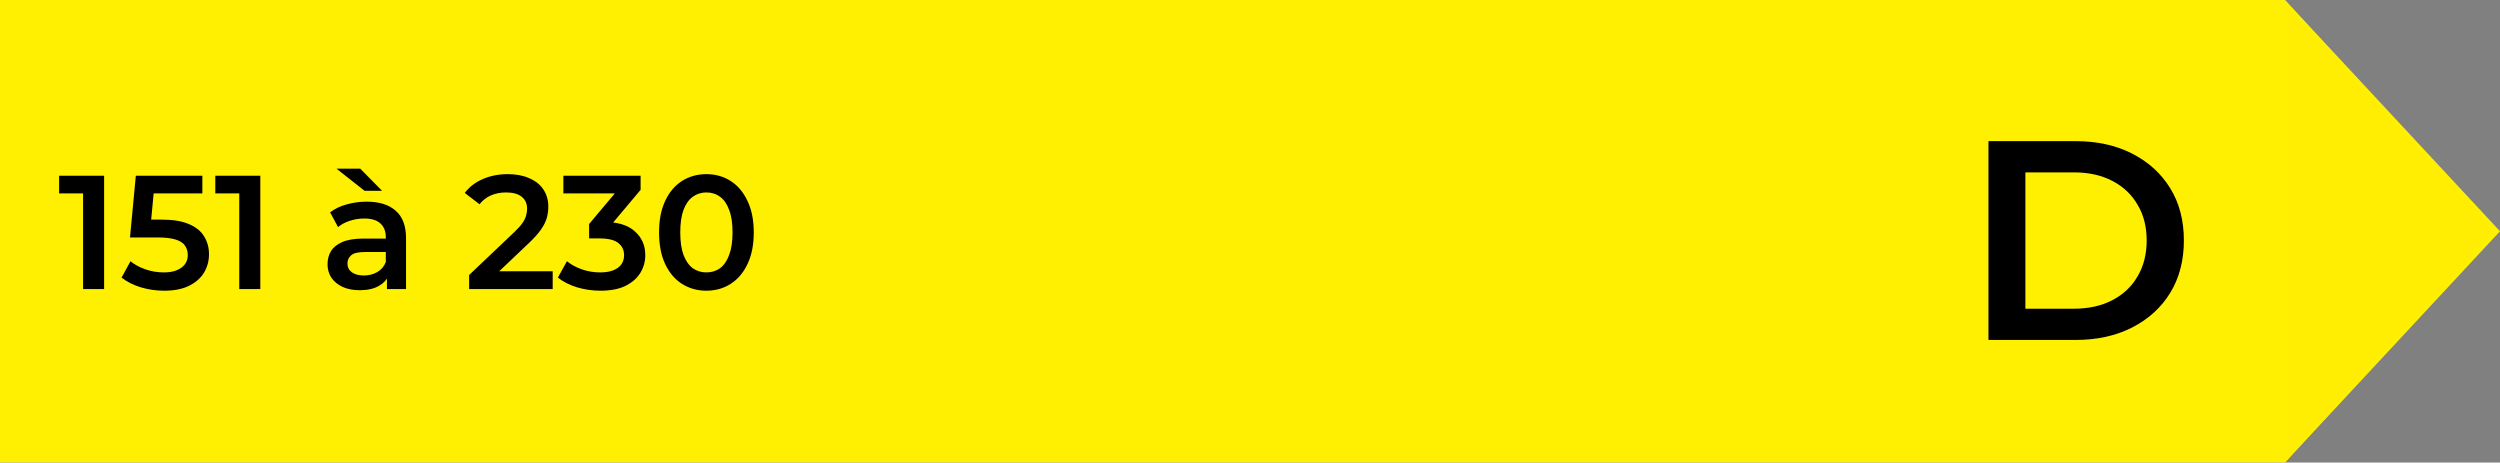 <svg width="1081" height="200" viewBox="0 0 1081 200" fill="none" xmlns="http://www.w3.org/2000/svg">
<rect x="0" y="0" width="1081" height="200" fill="#808080" stroke="none"/>
<path d="M0 0H988L1081 100L988 200H0V0Z" fill="#FFEF01"/>
<path d="M1078.32 100L988.5 198.708V1.292L1078.32 100Z" fill="#FFEF01" fill-opacity="0.4" stroke="#FFEF01"/>
<path d="M859.809 147V61.023H897.393C906.727 61.023 914.916 62.825 921.957 66.428C928.999 70.031 934.485 75.025 938.416 81.412C942.346 87.799 944.311 95.332 944.311 104.012C944.311 112.609 942.346 120.143 938.416 126.611C934.485 132.998 928.999 137.993 921.957 141.596C914.916 145.199 906.727 147 897.393 147H859.809ZM875.776 133.489H896.656C903.125 133.489 908.693 132.261 913.36 129.805C918.109 127.348 921.753 123.909 924.291 119.488C926.911 115.066 928.221 109.907 928.221 104.012C928.221 98.034 926.911 92.876 924.291 88.536C921.753 84.114 918.109 80.675 913.36 78.219C908.693 75.762 903.125 74.534 896.656 74.534H875.776V133.489Z" fill="black"/>
<path d="M35.92 125V79.5L39.91 83.63H25.56V76H45.02V125H35.92ZM70.98 125.7C67.527 125.7 64.144 125.21 60.83 124.23C57.563 123.203 54.81 121.803 52.57 120.03L56.42 112.96C58.194 114.407 60.34 115.573 62.86 116.46C65.427 117.347 68.087 117.79 70.84 117.79C74.06 117.79 76.58 117.113 78.4 115.76C80.267 114.407 81.2 112.587 81.2 110.3C81.2 108.76 80.803 107.407 80.01 106.24C79.263 105.073 77.91 104.187 75.95 103.58C74.037 102.973 71.4 102.67 68.04 102.67H56.21L58.73 76H87.5V83.63H62.09L66.85 79.29L64.96 99.24L60.2 94.97H70.07C74.924 94.97 78.82 95.623 81.76 96.93C84.747 98.19 86.917 99.963 88.27 102.25C89.67 104.49 90.37 107.057 90.37 109.95C90.37 112.797 89.67 115.41 88.27 117.79C86.87 120.17 84.724 122.083 81.83 123.53C78.984 124.977 75.367 125.7 70.98 125.7ZM103.459 125V79.5L107.449 83.63H93.099V76H112.559V125H103.459ZM167.315 125V117.44L166.825 115.83V102.6C166.825 100.033 166.055 98.05 164.515 96.65C162.975 95.203 160.642 94.48 157.515 94.48C155.415 94.48 153.338 94.807 151.285 95.46C149.278 96.113 147.575 97.023 146.175 98.19L142.745 91.82C144.752 90.28 147.132 89.137 149.885 88.39C152.685 87.597 155.578 87.2 158.565 87.2C163.978 87.2 168.155 88.507 171.095 91.12C174.082 93.687 175.575 97.677 175.575 103.09V125H167.315ZM155.555 125.49C152.755 125.49 150.305 125.023 148.205 124.09C146.105 123.11 144.472 121.78 143.305 120.1C142.185 118.373 141.625 116.437 141.625 114.29C141.625 112.19 142.115 110.3 143.095 108.62C144.122 106.94 145.778 105.61 148.065 104.63C150.352 103.65 153.385 103.16 157.165 103.16H168.015V108.97H157.795C154.808 108.97 152.802 109.46 151.775 110.44C150.748 111.373 150.235 112.54 150.235 113.94C150.235 115.527 150.865 116.787 152.125 117.72C153.385 118.653 155.135 119.12 157.375 119.12C159.522 119.12 161.435 118.63 163.115 117.65C164.842 116.67 166.078 115.223 166.825 113.31L168.295 118.56C167.455 120.753 165.938 122.457 163.745 123.67C161.598 124.883 158.868 125.49 155.555 125.49ZM157.655 82.51L145.475 72.92H155.765L165.215 82.51H157.655ZM202.86 125V118.91L222.32 100.43C223.953 98.89 225.167 97.537 225.96 96.37C226.753 95.203 227.267 94.13 227.5 93.15C227.78 92.123 227.92 91.167 227.92 90.28C227.92 88.04 227.15 86.313 225.61 85.1C224.07 83.84 221.807 83.21 218.82 83.21C216.44 83.21 214.27 83.63 212.31 84.47C210.397 85.31 208.74 86.593 207.34 88.32L200.97 83.42C202.883 80.853 205.45 78.87 208.67 77.47C211.937 76.023 215.577 75.3 219.59 75.3C223.137 75.3 226.217 75.883 228.83 77.05C231.49 78.17 233.52 79.78 234.92 81.88C236.367 83.98 237.09 86.477 237.09 89.37C237.09 90.957 236.88 92.543 236.46 94.13C236.04 95.67 235.247 97.303 234.08 99.03C232.913 100.757 231.21 102.693 228.97 104.84L212.24 120.73L210.35 117.3H238.98V125H202.86ZM259.632 125.7C256.179 125.7 252.796 125.21 249.482 124.23C246.216 123.203 243.462 121.803 241.222 120.03L245.142 112.96C246.916 114.407 249.062 115.573 251.582 116.46C254.102 117.347 256.739 117.79 259.492 117.79C262.759 117.79 265.302 117.137 267.122 115.83C268.942 114.477 269.852 112.657 269.852 110.37C269.852 108.13 269.012 106.357 267.332 105.05C265.652 103.743 262.946 103.09 259.212 103.09H254.732V96.86L268.732 80.2L269.922 83.63H243.602V76H276.992V82.09L262.992 98.75L258.232 95.95H260.962C266.982 95.95 271.486 97.303 274.472 100.01C277.506 102.67 279.022 106.1 279.022 110.3C279.022 113.053 278.322 115.597 276.922 117.93C275.522 120.263 273.376 122.153 270.482 123.6C267.636 125 264.019 125.7 259.632 125.7ZM305.415 125.7C301.541 125.7 298.041 124.72 294.915 122.76C291.835 120.8 289.408 117.953 287.635 114.22C285.861 110.44 284.975 105.867 284.975 100.5C284.975 95.133 285.861 90.583 287.635 86.85C289.408 83.07 291.835 80.2 294.915 78.24C298.041 76.28 301.541 75.3 305.415 75.3C309.335 75.3 312.835 76.28 315.915 78.24C318.995 80.2 321.421 83.07 323.195 86.85C325.015 90.583 325.925 95.133 325.925 100.5C325.925 105.867 325.015 110.44 323.195 114.22C321.421 117.953 318.995 120.8 315.915 122.76C312.835 124.72 309.335 125.7 305.415 125.7ZM305.415 117.79C307.701 117.79 309.685 117.183 311.365 115.97C313.045 114.71 314.351 112.797 315.285 110.23C316.265 107.663 316.755 104.42 316.755 100.5C316.755 96.533 316.265 93.29 315.285 90.77C314.351 88.203 313.045 86.313 311.365 85.1C309.685 83.84 307.701 83.21 305.415 83.21C303.221 83.21 301.261 83.84 299.535 85.1C297.855 86.313 296.525 88.203 295.545 90.77C294.611 93.29 294.145 96.533 294.145 100.5C294.145 104.42 294.611 107.663 295.545 110.23C296.525 112.797 297.855 114.71 299.535 115.97C301.261 117.183 303.221 117.79 305.415 117.79Z" fill="black"/>
</svg>
